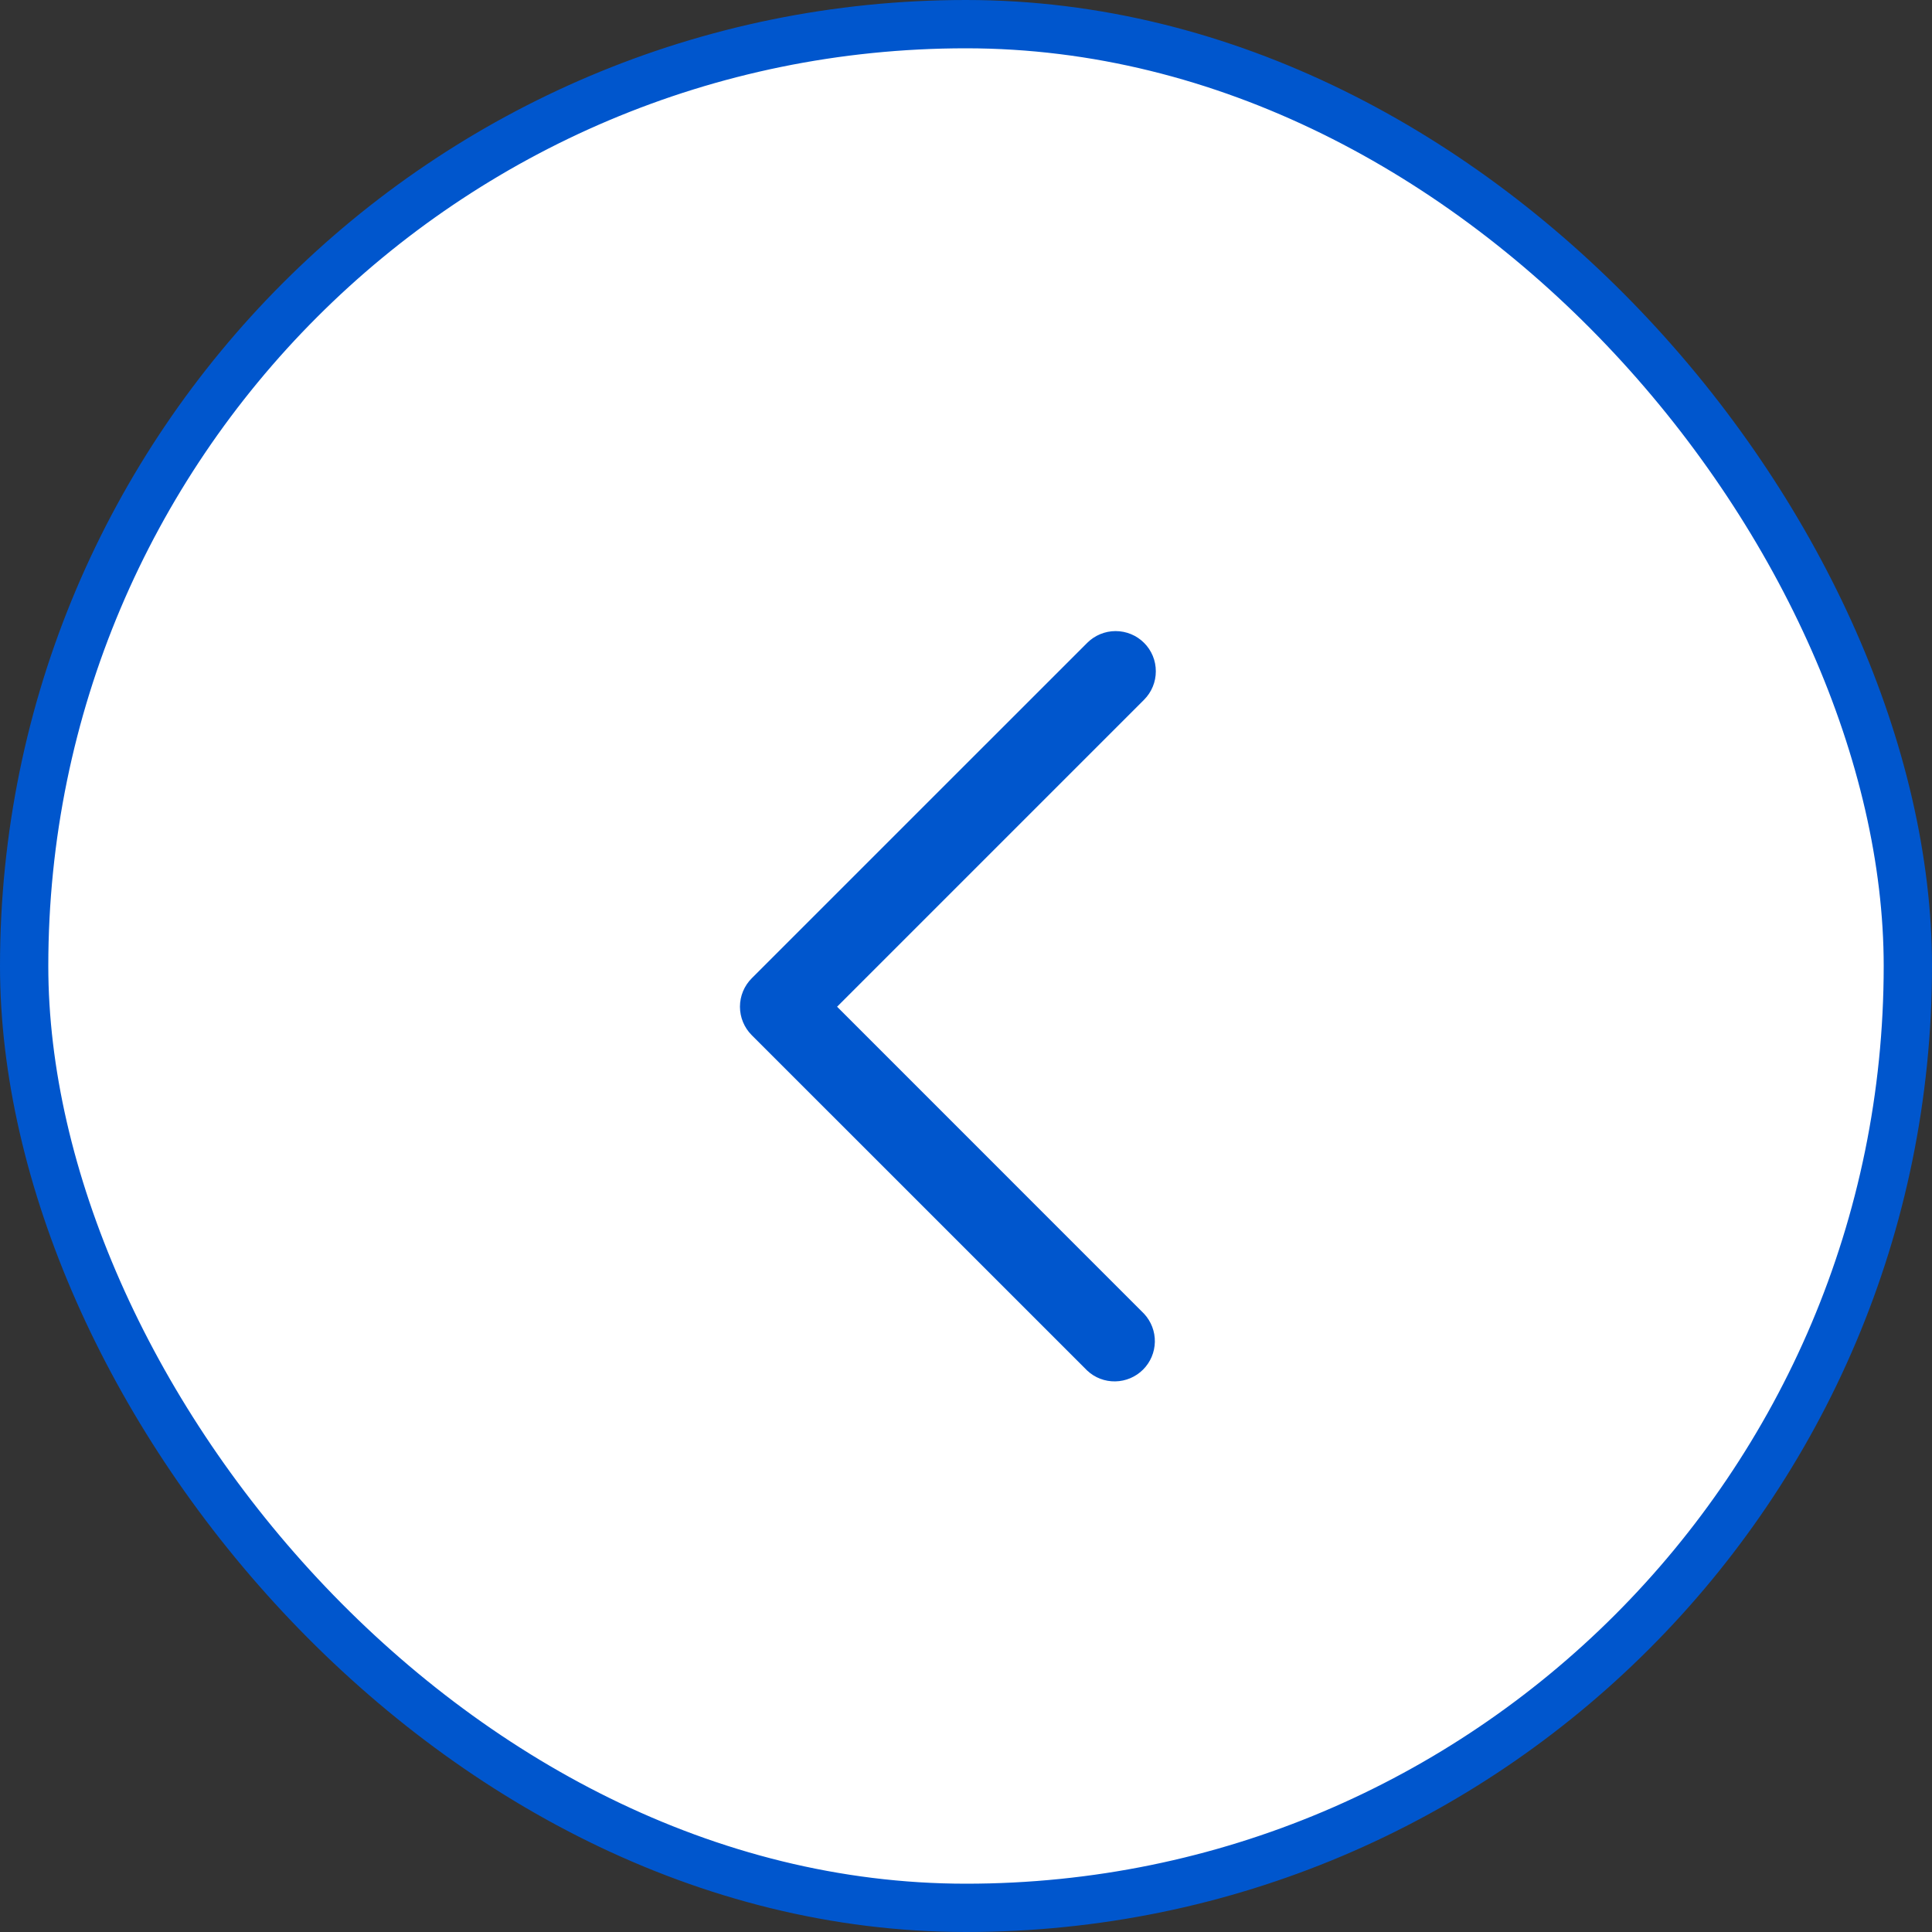 <svg width="40" height="40" viewBox="0 0 40 40" fill="none" xmlns="http://www.w3.org/2000/svg">
<rect x="0" y="0" width="40" height="40" fill="#333333" stroke="none"/>
<rect x="39.5" y="39.5" width="39" height="39" rx="19.5" transform="rotate(180 39.5 39.5)" fill="white"/>
<rect x="39.5" y="39.5" width="39" height="39" rx="19.5" transform="rotate(180 39.5 39.5)" stroke="#0056CD"/>
<path d="M23.686 13.309C23.764 13.386 23.825 13.478 23.867 13.579C23.909 13.68 23.93 13.789 23.93 13.898C23.93 14.008 23.909 14.116 23.867 14.217C23.825 14.318 23.764 14.41 23.686 14.488L17.331 20.843L23.686 27.199C23.833 27.357 23.914 27.566 23.91 27.782C23.906 27.997 23.819 28.203 23.666 28.356C23.513 28.509 23.307 28.596 23.091 28.6C22.875 28.604 22.666 28.524 22.509 28.376L15.564 21.432C15.408 21.276 15.32 21.064 15.32 20.843C15.32 20.622 15.408 20.41 15.564 20.254L22.509 13.31C22.665 13.154 22.877 13.066 23.097 13.066C23.318 13.066 23.53 13.153 23.686 13.309Z" fill="#0056CD"/>
</svg>
